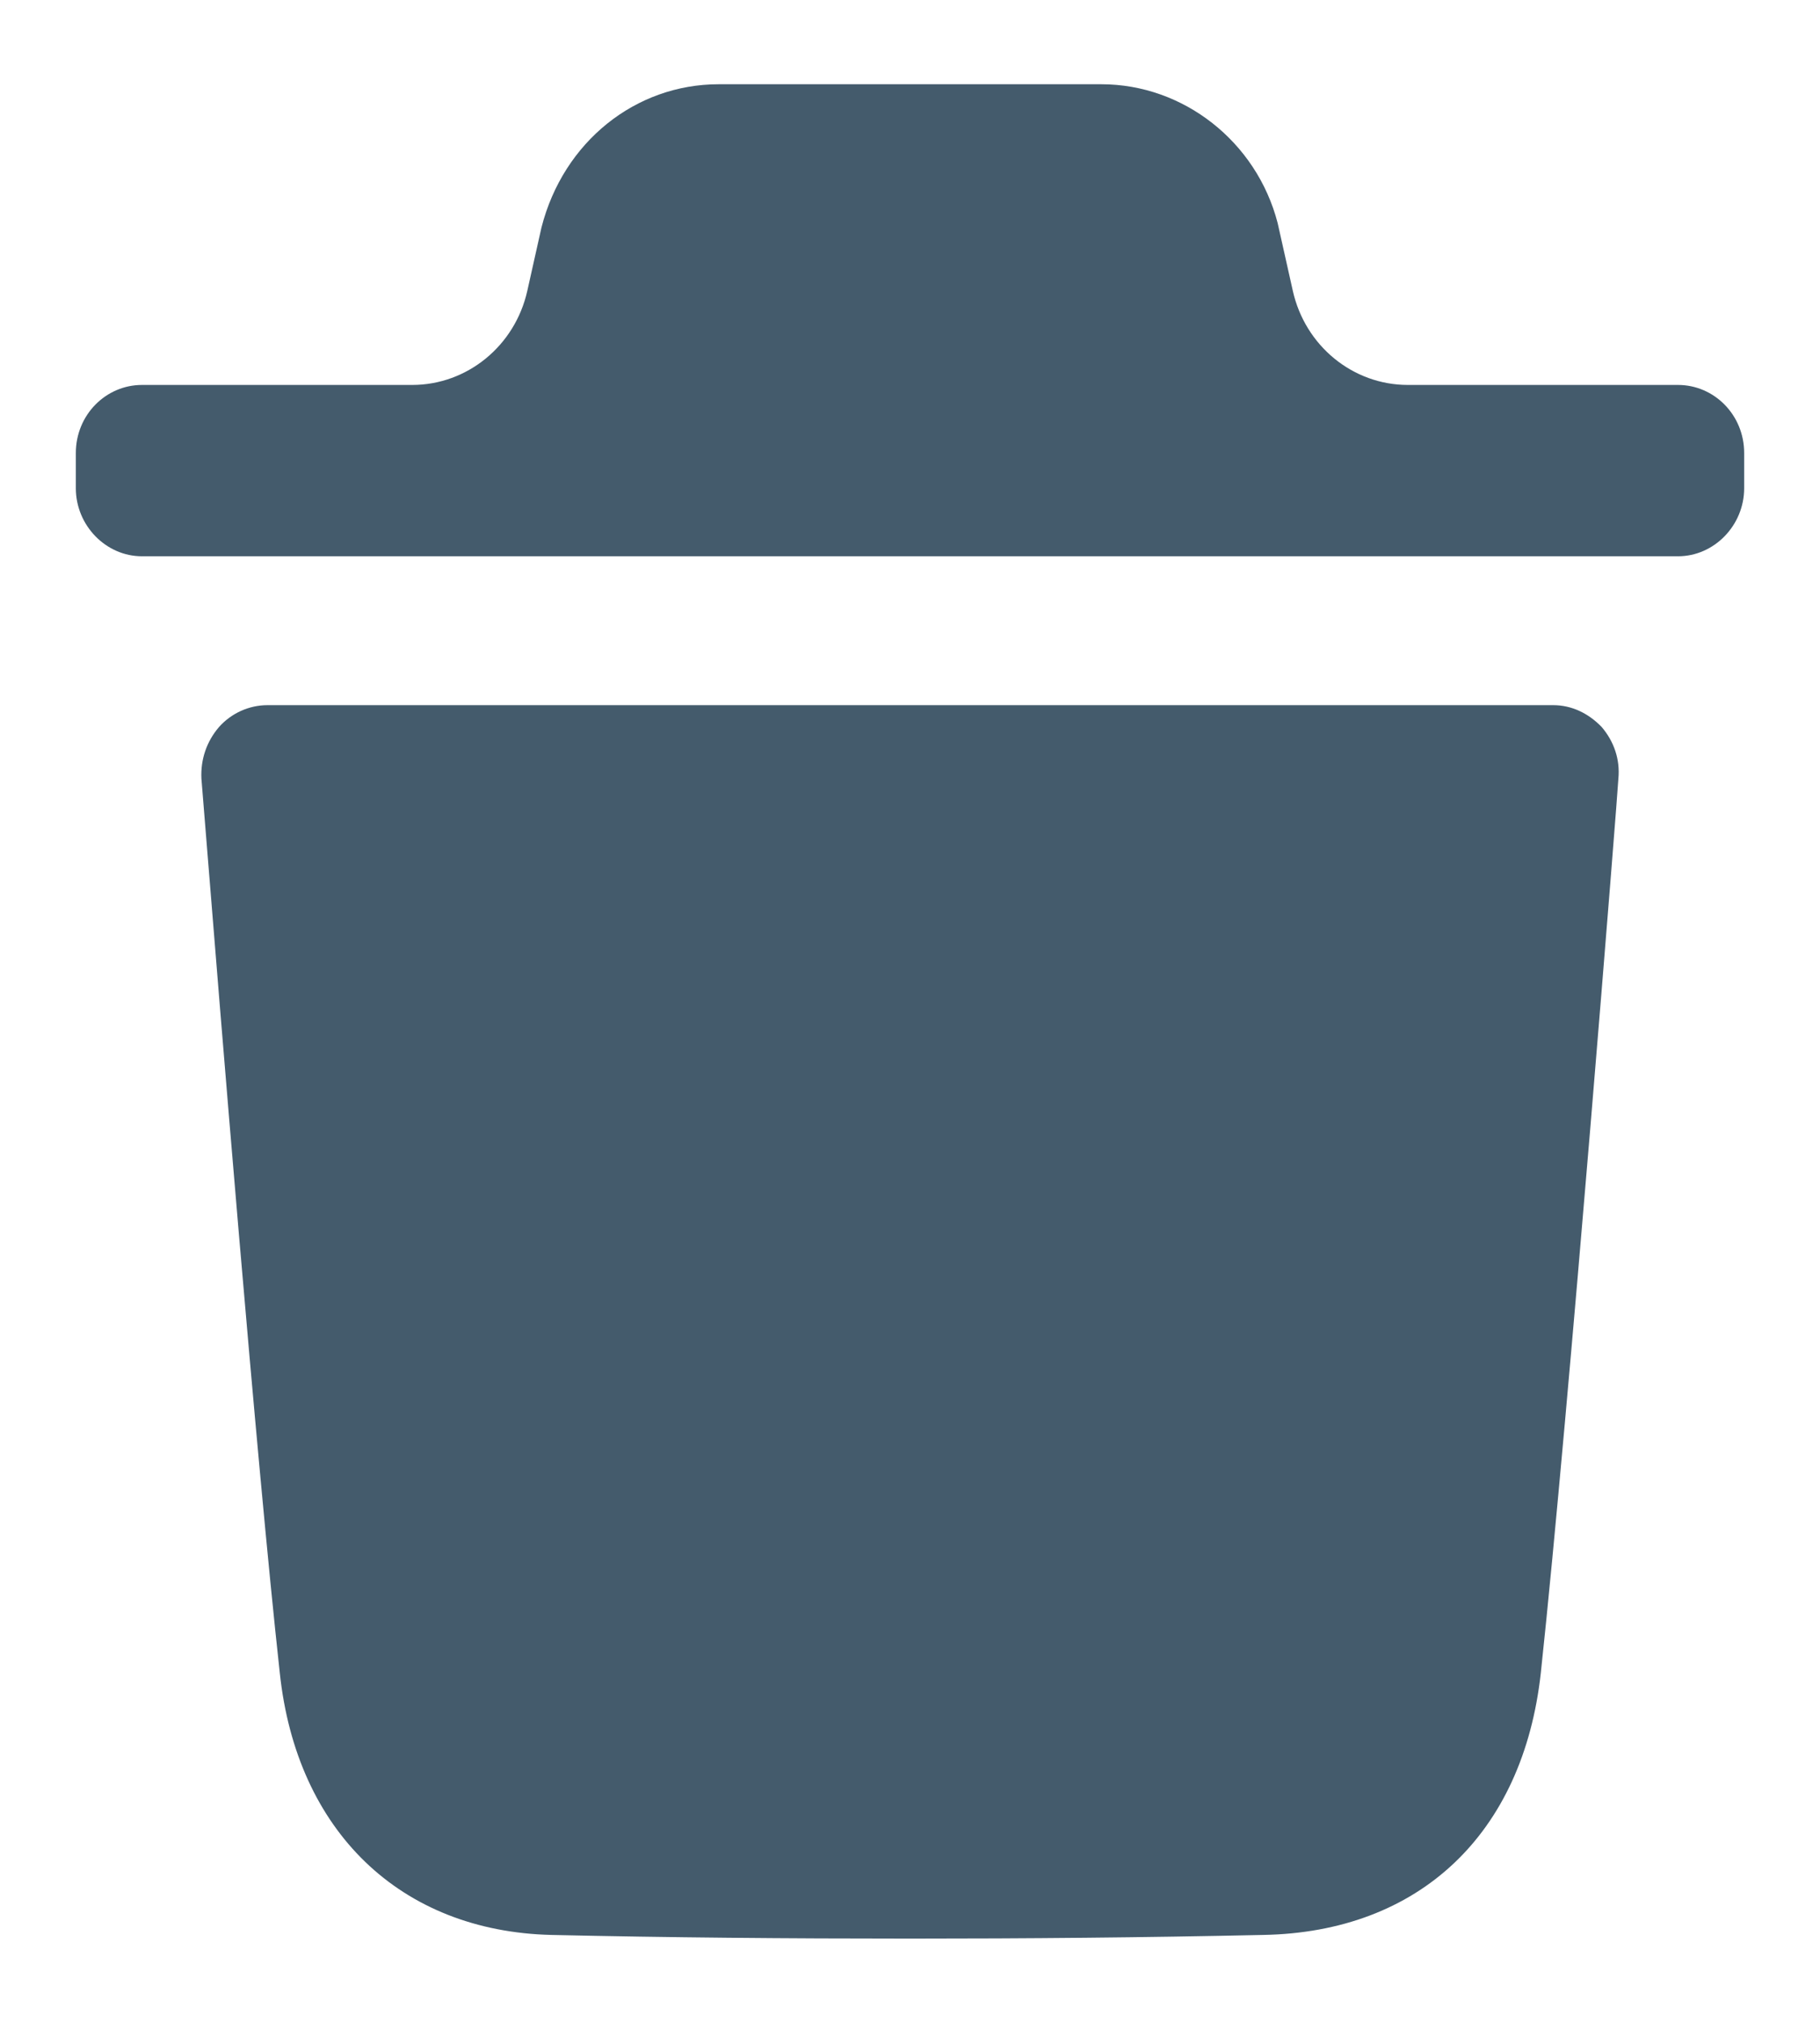 <svg width="18" height="20" viewBox="0 0 18 20" fill="none" xmlns="http://www.w3.org/2000/svg">
<path fill-rule="evenodd" clip-rule="evenodd" d="M16.596 3.806C16.953 3.806 17.25 4.102 17.25 4.479V4.827C17.25 5.195 16.953 5.5 16.596 5.5H1.404C1.047 5.5 0.75 5.195 0.75 4.827V4.479C0.75 4.102 1.047 3.806 1.404 3.806H4.077C4.62 3.806 5.093 3.42 5.215 2.876L5.355 2.25C5.572 1.399 6.288 0.833 7.107 0.833H10.893C11.703 0.833 12.427 1.399 12.636 2.205L12.786 2.875C12.908 3.42 13.38 3.806 13.924 3.806H16.596ZM15.239 16.539C15.518 13.939 16.006 7.761 16.006 7.698C16.024 7.509 15.963 7.331 15.84 7.187C15.709 7.052 15.544 6.972 15.361 6.972H2.646C2.462 6.972 2.288 7.052 2.167 7.187C2.043 7.331 1.983 7.509 1.992 7.698C1.993 7.71 2.011 7.927 2.04 8.291C2.17 9.908 2.533 14.409 2.767 16.539C2.933 18.109 3.963 19.095 5.454 19.131C6.605 19.157 7.791 19.167 9.003 19.167C10.146 19.167 11.305 19.157 12.492 19.131C14.035 19.104 15.064 18.135 15.239 16.539Z" fill="#445B6C"/>
</svg>
